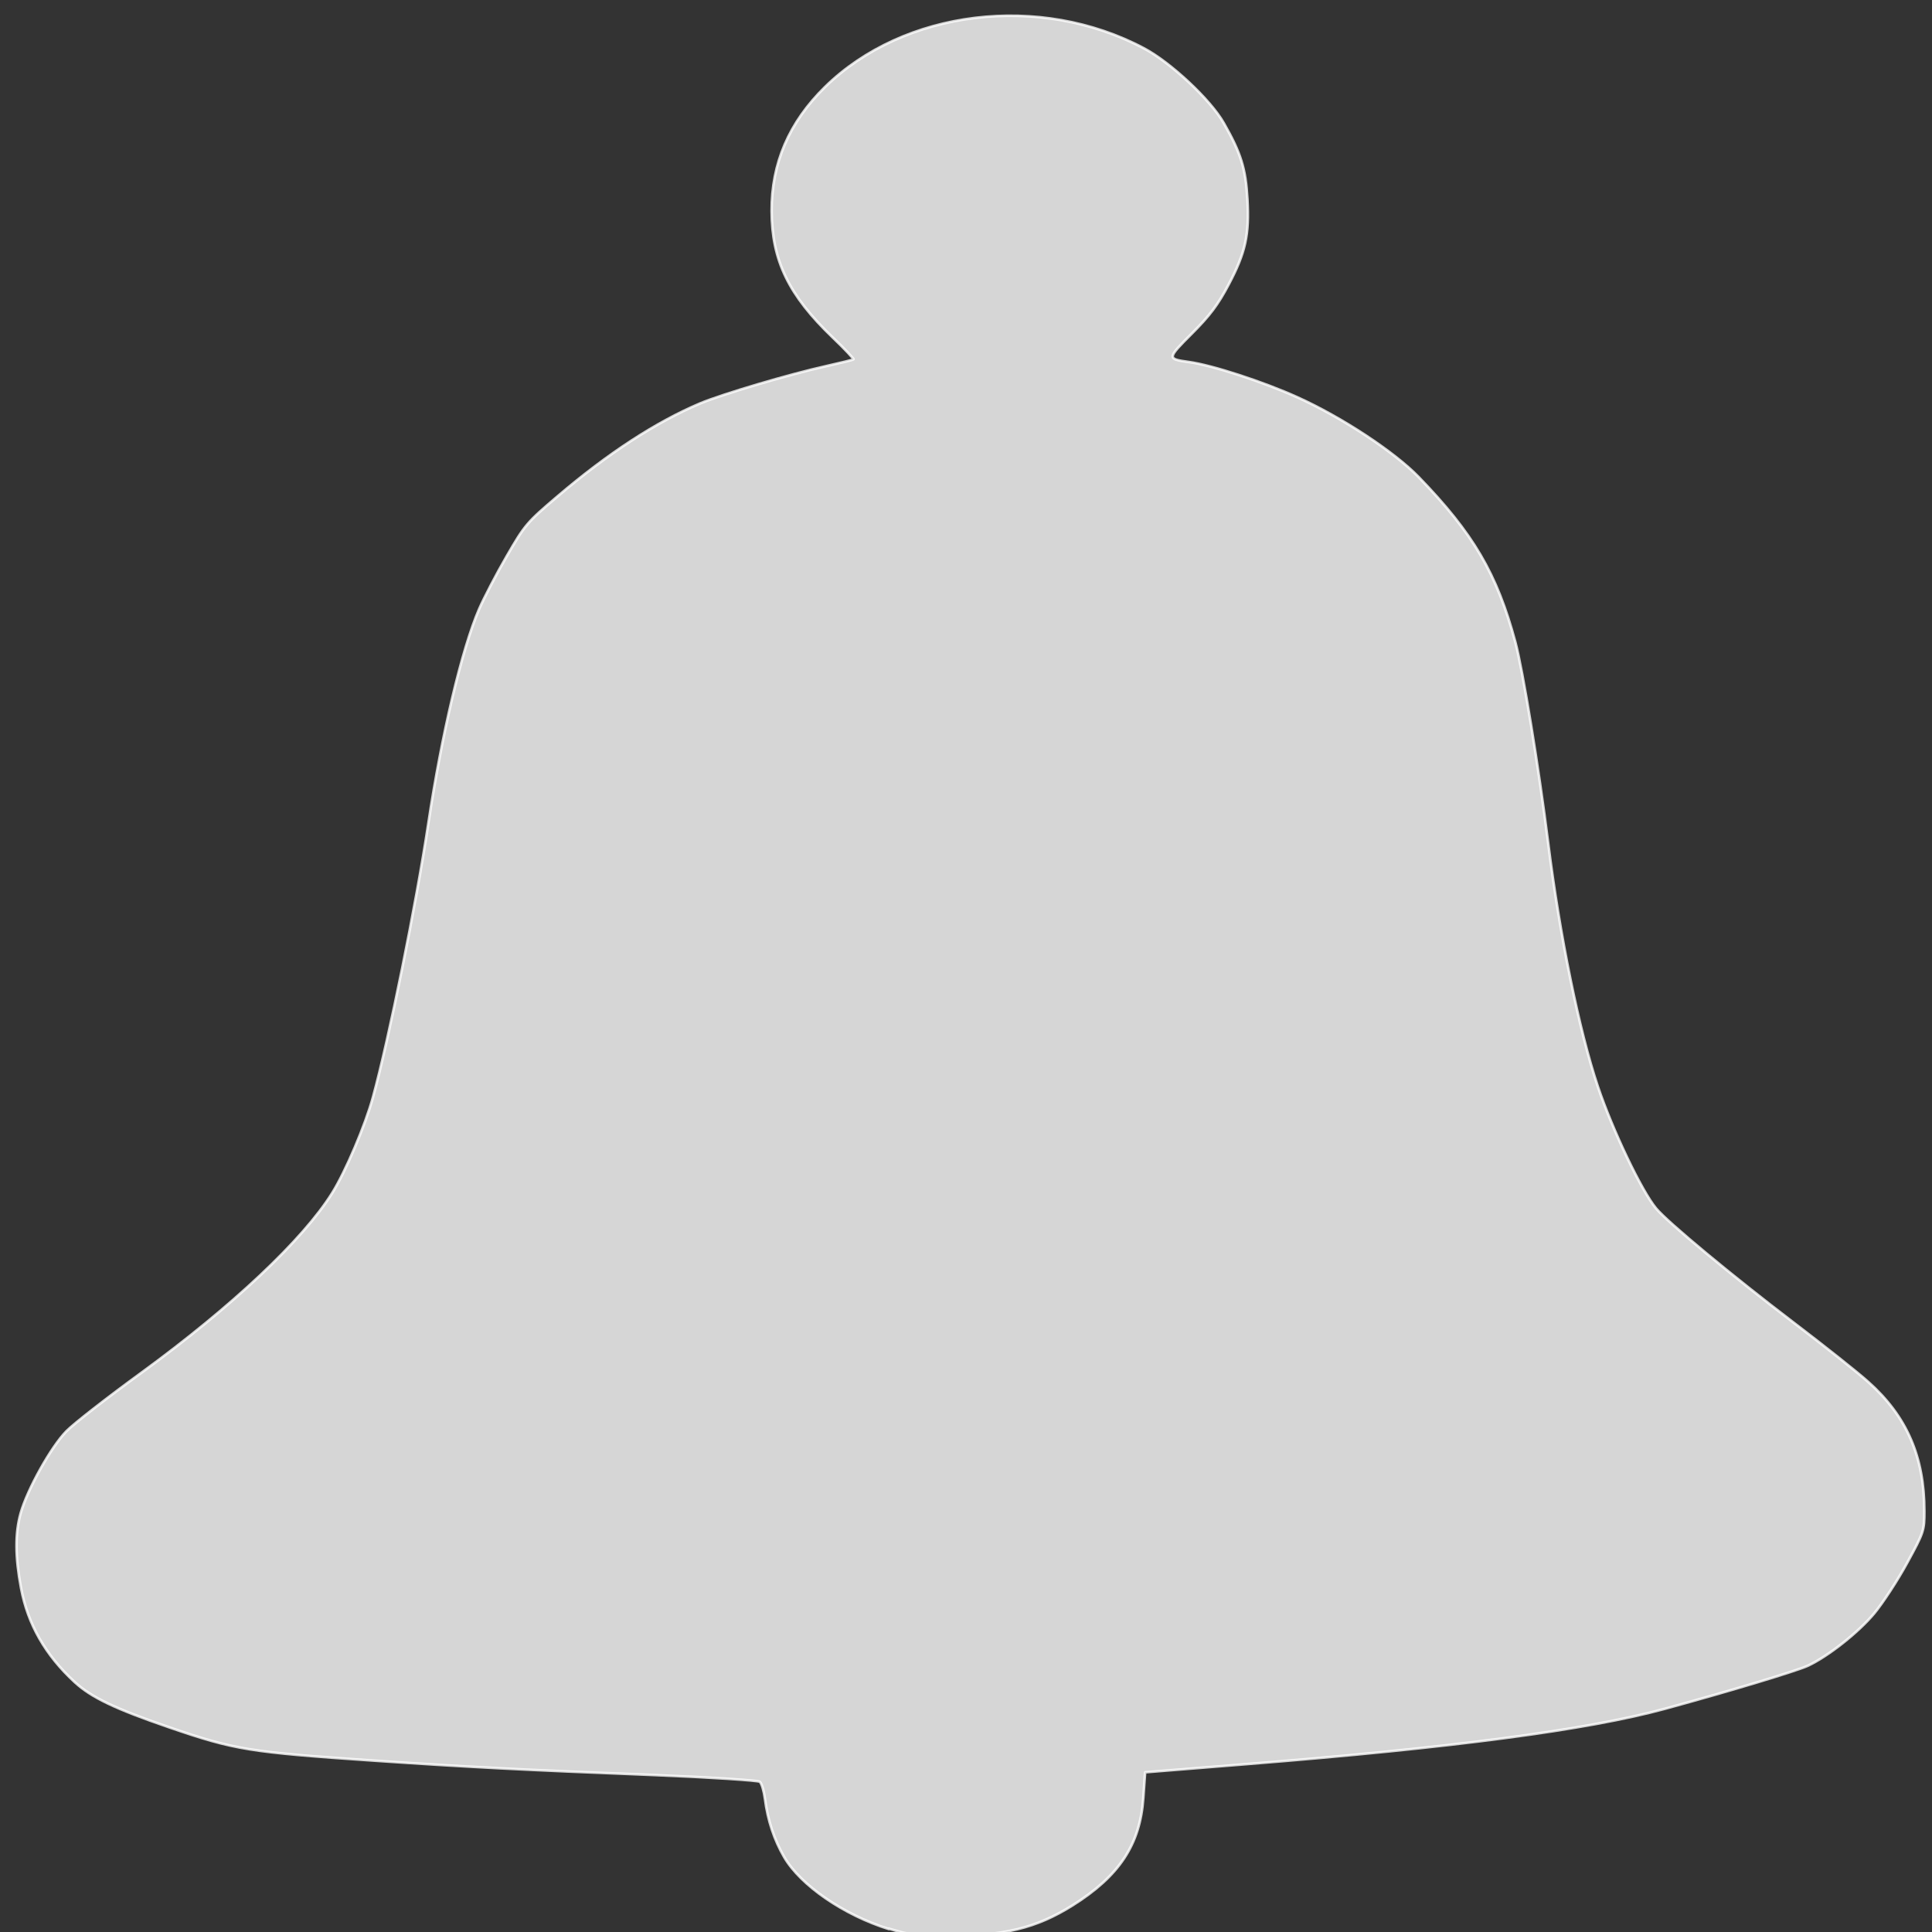 <?xml version="1.0" encoding="UTF-8" standalone="no"?>
<!-- Created with Inkscape (http://www.inkscape.org/) -->

<svg
   xmlns:dc="http://purl.org/dc/elements/1.1/"
   xmlns:cc="http://creativecommons.org/ns#"
   xmlns:rdf="http://www.w3.org/1999/02/22-rdf-syntax-ns#"
   xmlns:svg="http://www.w3.org/2000/svg"
   xmlns="http://www.w3.org/2000/svg"
   xmlns:sodipodi="http://sodipodi.sourceforge.net/DTD/sodipodi-0.dtd"
   xmlns:inkscape="http://www.inkscape.org/namespaces/inkscape"
   width="18"
   height="18"
   id="svg2"
   version="1.1"
   inkscape:version="0.48.2 r9819"
   inkscape:export-filename="C:\Users\Marek\Desktop\icon1.1.png"
   inkscape:export-xdpi="90"
   inkscape:export-ydpi="90"
   sodipodi:docname="ringtone_icon.svg">
  <rect width="100%" height="100%" fill="#333333" stroke="none"/>
  <defs
     id="defs4" />
  <sodipodi:namedview
     id="base"
     pagecolor="#ffffff"
     bordercolor="#666666"
     borderopacity="1.0"
     inkscape:pageopacity="0.0"
     inkscape:pageshadow="2"
     inkscape:zoom="15.02"
     inkscape:cx="18.637006"
     inkscape:cy="23.414374"
     inkscape:document-units="px"
     inkscape:current-layer="layer1"
     showgrid="true"
     inkscape:snap-to-guides="false"
     inkscape:snap-grids="false"
     inkscape:window-width="1920"
     inkscape:window-height="1018"
     inkscape:window-x="-8"
     inkscape:window-y="-8"
     inkscape:window-maximized="1">
    <inkscape:grid
       type="xygrid"
       id="grid2996"
       empspacing="5"
       visible="true"
       enabled="true"
       snapvisiblegridlinesonly="true" />
  </sodipodi:namedview>
  <g
     inkscape:label="Vrstva 1"
     inkscape:groupmode="layer"
     id="layer1"
     transform="translate(0,-1034.362)">
    <path
       sodipodi:type="arc"
       style="fill:#ffffff;fill-opacity:0;stroke:#000000;stroke-width:0.945;stroke-linecap:round;stroke-linejoin:round;stroke-miterlimit:4;stroke-opacity:0;stroke-dasharray:none"
       id="path3819"
       sodipodi:cx="15.965113"
       sodipodi:cy="10.046597"
       sodipodi:rx="1.6243312"
       sodipodi:ry="1.5974087"
       d="m 17.589,10.047 c 0,0.882 -0.727,1.597 -1.624,1.597 -0.897,0 -1.624,-0.715 -1.624,-1.597 0,-0.882 0.727,-1.597 1.624,-1.597 0.897,0 1.624,0.715 1.624,1.597 z"
       transform="translate(-0.144,1016.237)" />
    <path
       style="opacity:0.8;fill:#ffffff;fill-opacity:1;stroke:#ffffff;stroke-width:0.024;stroke-linecap:round;stroke-linejoin:round;stroke-miterlimit:4;stroke-opacity:1;stroke-dasharray:none"
       d="m 8.283,1052.335 c -0.42,-0.13 -0.825,-0.409 -0.977,-0.671 -0.093,-0.16 -0.154,-0.344 -0.179,-0.541 -0.01,-0.076 -0.031,-0.148 -0.049,-0.161 -0.017,-0.012 -0.456,-0.041 -0.975,-0.062 -1.224,-0.048 -1.761,-0.076 -2.611,-0.134 -1.172,-0.08 -1.305,-0.101 -1.916,-0.311 -0.504,-0.173 -0.726,-0.279 -0.881,-0.422 -0.272,-0.251 -0.436,-0.538 -0.499,-0.874 -0.055,-0.291 -0.056,-0.513 -0.004,-0.698 0.063,-0.224 0.285,-0.621 0.427,-0.765 0.067,-0.069 0.383,-0.315 0.703,-0.548 0.842,-0.615 1.501,-1.235 1.773,-1.671 0.125,-0.2 0.309,-0.633 0.38,-0.894 0.149,-0.543 0.403,-1.802 0.515,-2.546 0.126,-0.838 0.313,-1.628 0.474,-2.001 0.045,-0.103 0.16,-0.325 0.257,-0.492 0.168,-0.291 0.188,-0.315 0.474,-0.558 0.473,-0.403 0.918,-0.692 1.329,-0.866 0.207,-0.086 0.825,-0.27 1.181,-0.349 0.13,-0.03 0.241,-0.055 0.247,-0.062 0.006,0 -0.08,-0.095 -0.192,-0.201 -0.412,-0.395 -0.569,-0.717 -0.571,-1.179 -0.002,-0.445 0.162,-0.827 0.497,-1.156 0.735,-0.722 2.002,-0.876 2.972,-0.361 0.249,0.132 0.621,0.48 0.744,0.697 0.16,0.281 0.204,0.423 0.22,0.707 0.019,0.335 -0.018,0.501 -0.176,0.799 -0.099,0.187 -0.175,0.288 -0.342,0.455 -0.231,0.231 -0.232,0.236 -0.031,0.264 0.218,0.029 0.701,0.187 1.014,0.329 0.413,0.186 0.903,0.509 1.129,0.742 0.512,0.529 0.73,0.901 0.902,1.538 0.069,0.257 0.218,1.169 0.306,1.872 0.107,0.86 0.289,1.753 0.463,2.27 0.136,0.405 0.408,0.975 0.543,1.136 0.105,0.127 0.71,0.629 1.279,1.062 0.289,0.22 0.603,0.469 0.697,0.554 0.359,0.32 0.523,0.697 0.523,1.205 1.86e-4,0.18 -0.005,0.196 -0.16,0.48 -0.088,0.162 -0.226,0.373 -0.306,0.47 -0.148,0.178 -0.43,0.401 -0.621,0.49 -0.106,0.048 -0.699,0.228 -1.329,0.4 -0.719,0.196 -1.963,0.361 -3.899,0.516 l -0.945,0.076 -0.017,0.24 c -0.03,0.433 -0.224,0.727 -0.661,1.001 -0.337,0.211 -0.637,0.284 -1.169,0.283 -0.292,0 -0.358,-0.012 -0.543,-0.068 l 0,0 z"
       id="path3065"
       inkscape:connector-curvature="0"
       inkscape:export-filename="C:\Users\Marek\Desktop\icon3.1.png"
       inkscape:export-xdpi="90"
       inkscape:export-ydpi="90" />
  </g>
</svg>
